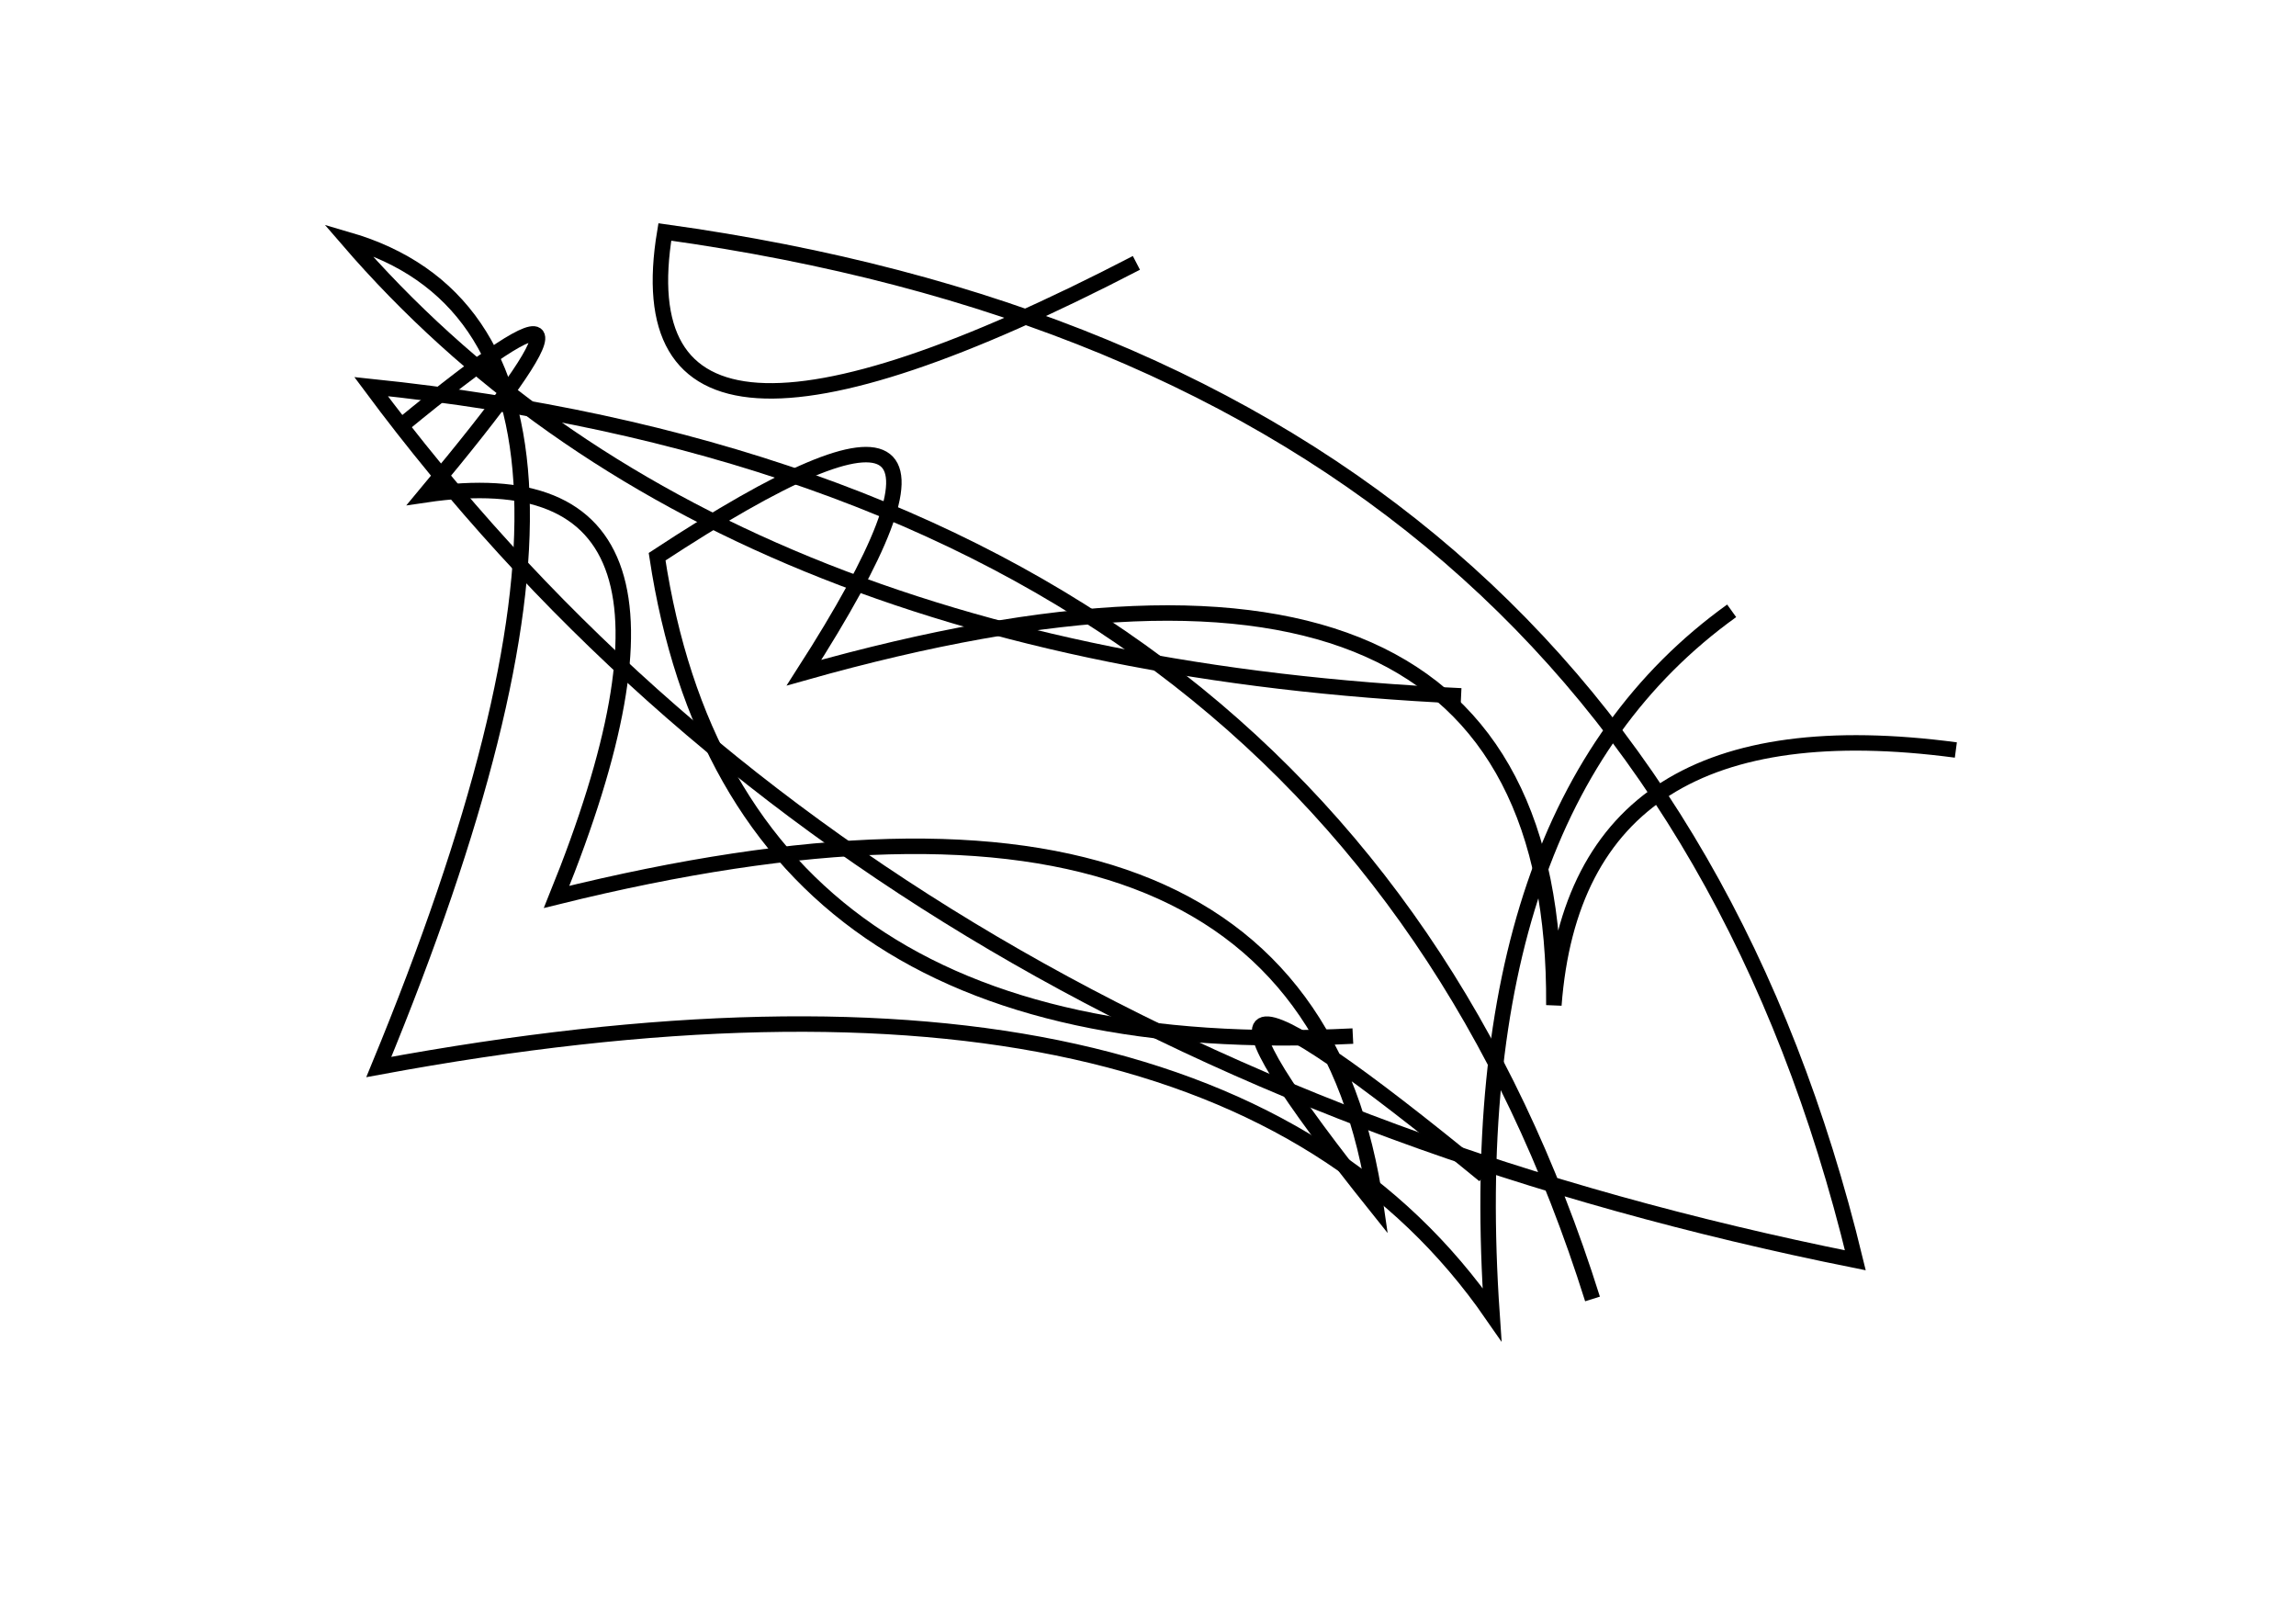 <?xml version="1.0" encoding="utf-8" ?>
<svg baseProfile="full" height="210mm" version="1.1" viewBox="0 0 297 210" width="297mm" xmlns="http://www.w3.org/2000/svg" xmlns:ev="http://www.w3.org/2001/xml-events" xmlns:xlink="http://www.w3.org/1999/xlink"><defs /><g transform="translate(43,30)"><path d="M 149,122 Q 99.0,81.0 135,126 Q 126.0,62.0 29,86 Q 52.5,28.0 12,34 Q 42.5,-2.5 9,25" fill="none" stroke="black" stroke-width="2" /><path d="M 210,67 Q 161.0,60.5 158,100 Q 158.5,29.5 61,57 Q 91.5,9.5 42,42 Q 52.0,108.0 132,104" fill="none" stroke="black" stroke-width="2" /><path d="M 163,138 Q 130.0,33.0 5,20 Q 70.0,107.5 197,133 Q 169.0,17.5 43,0 Q 36.5,39.0 104,4" fill="none" stroke="black" stroke-width="2" /><path d="M 181,49 Q 145.5,74.5 150,140 Q 114.0,88.0 6,108 Q 45.0,13.5 2,1 Q 49.0,55.5 146,60" fill="none" stroke="black" stroke-width="2" /></g></svg>